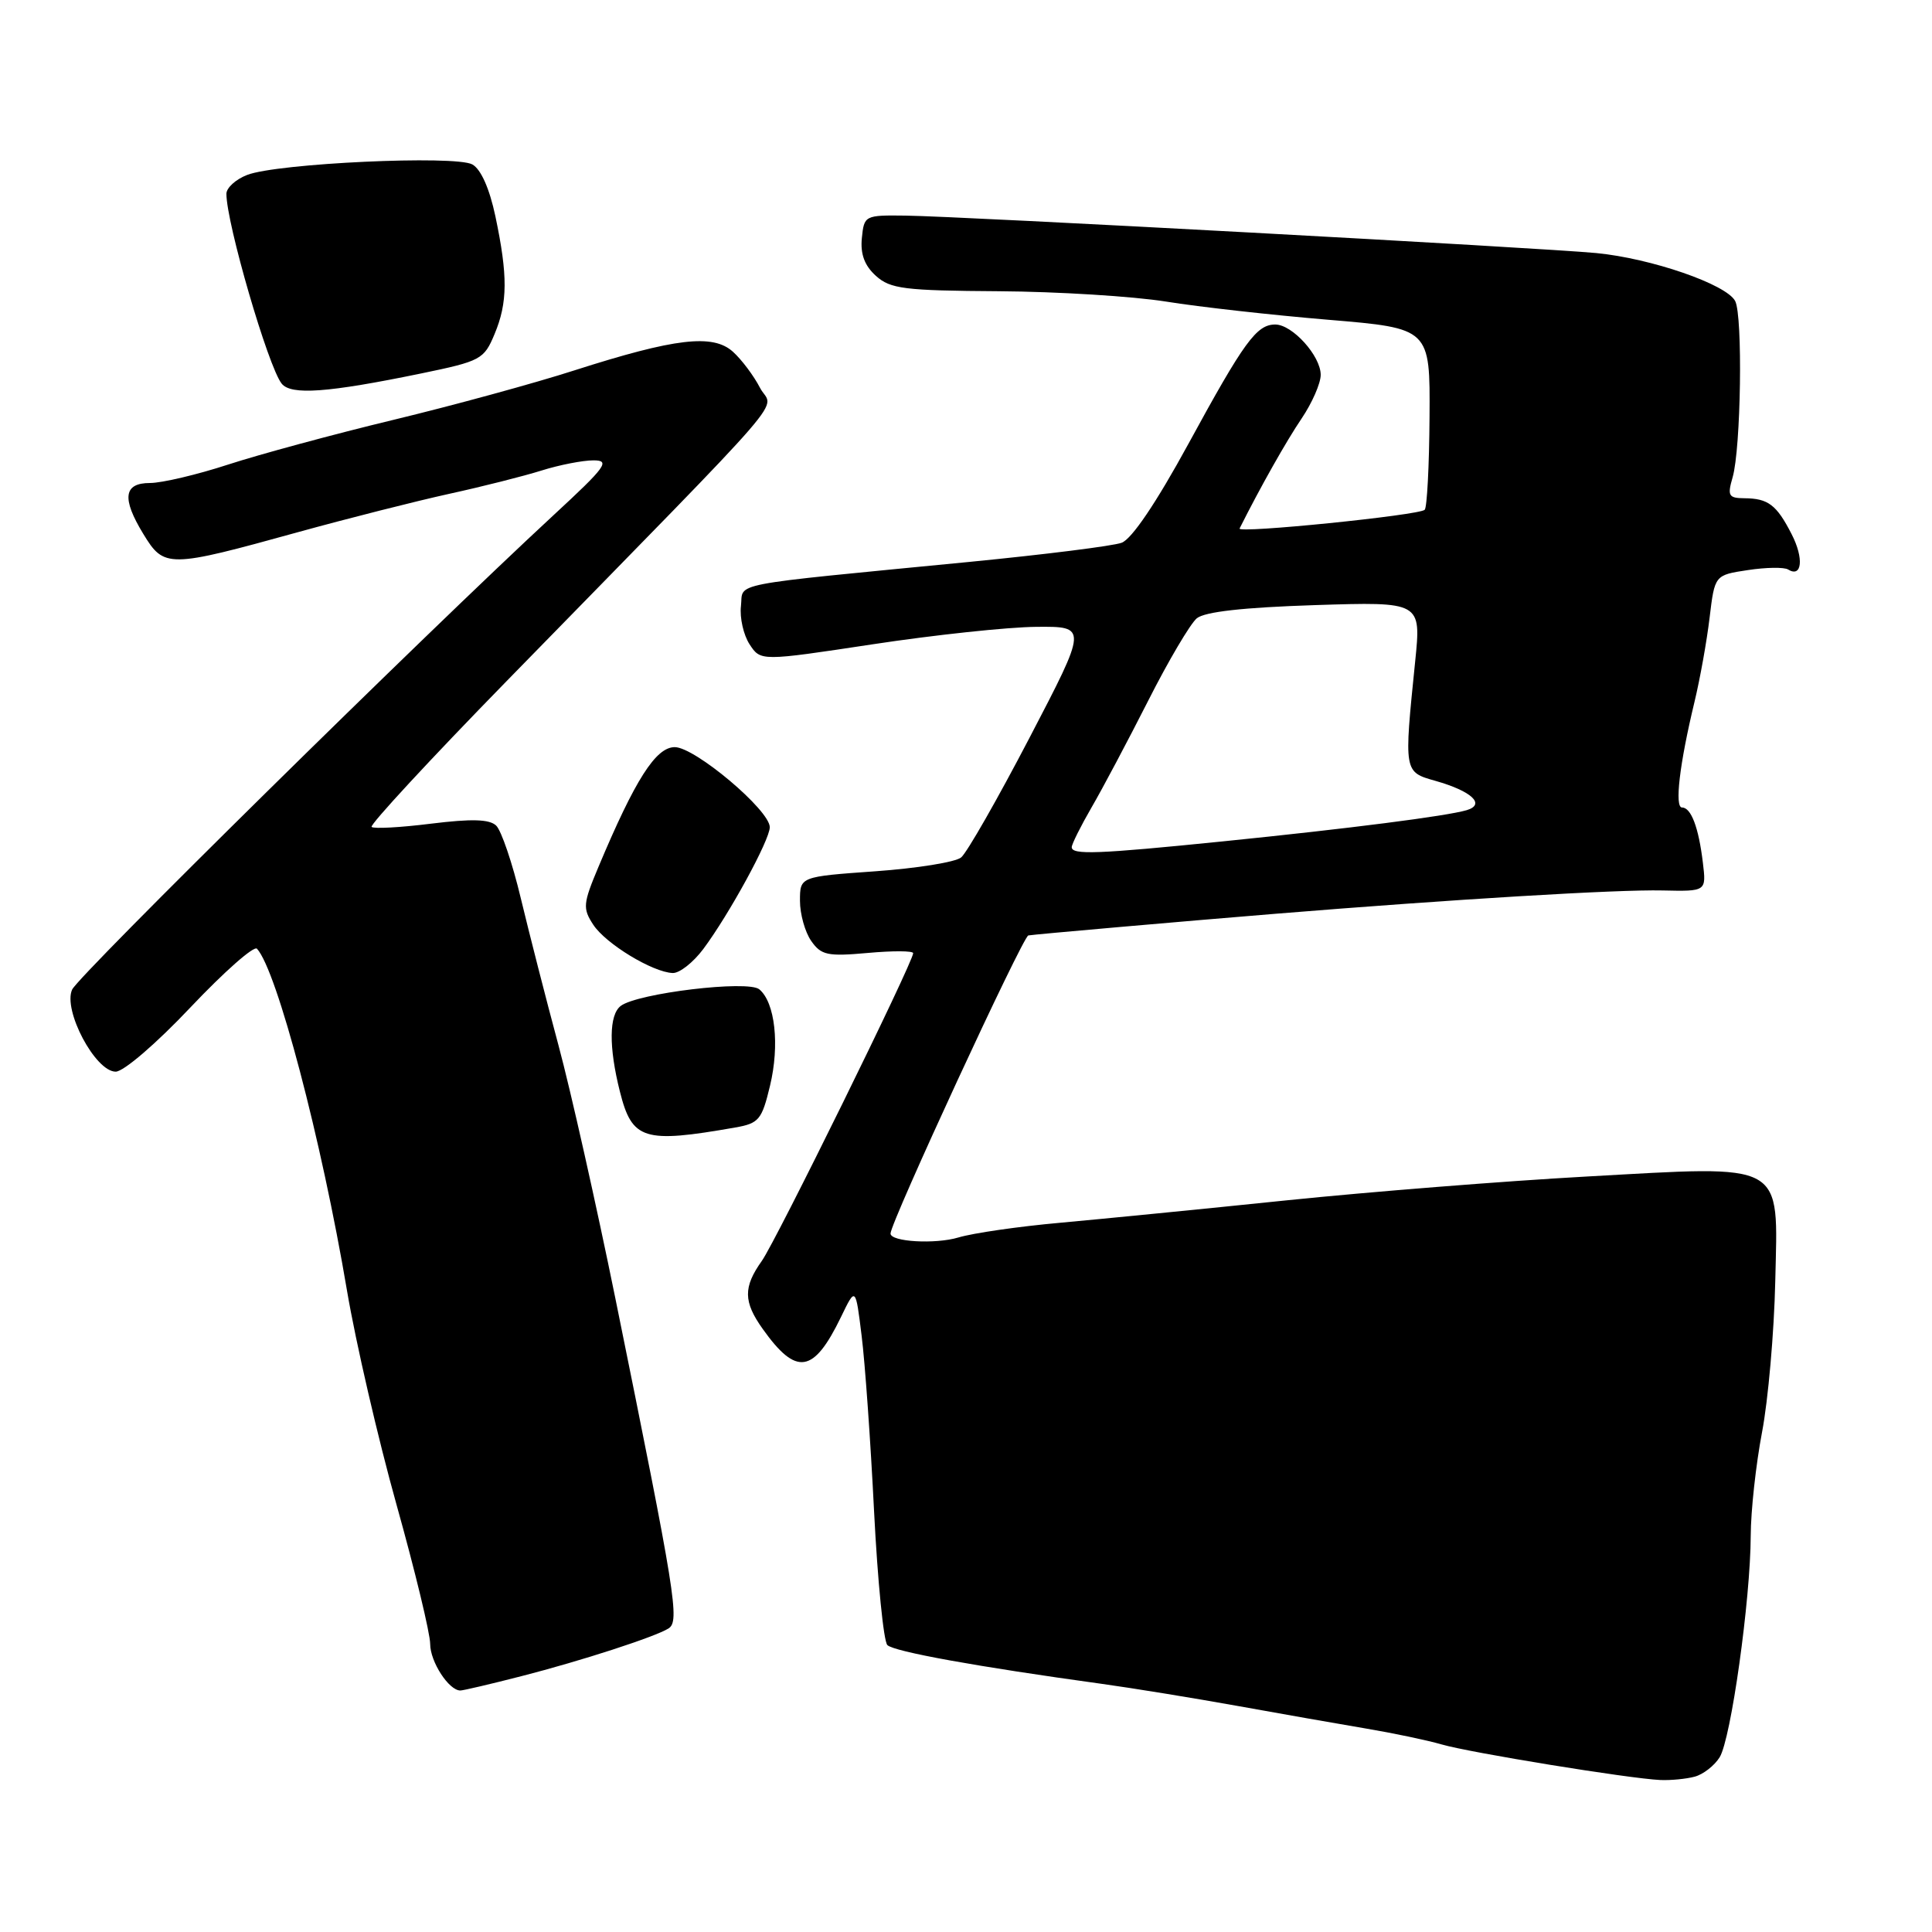 <?xml version="1.0" encoding="UTF-8" standalone="no"?>
<!DOCTYPE svg PUBLIC "-//W3C//DTD SVG 1.1//EN" "http://www.w3.org/Graphics/SVG/1.1/DTD/svg11.dtd" >
<svg xmlns="http://www.w3.org/2000/svg" xmlns:xlink="http://www.w3.org/1999/xlink" version="1.1" viewBox="0 0 256 256">
 <g >
 <path fill="currentColor"
d=" M 224.55 235.42 C 225.68 235.12 227.17 233.96 227.86 232.85 C 229.36 230.45 231.95 211.98 231.98 203.50 C 231.99 200.20 232.67 194.02 233.48 189.77 C 234.29 185.53 235.08 176.54 235.23 169.81 C 235.59 153.73 236.84 154.42 210.17 155.90 C 199.35 156.50 181.50 157.92 170.50 159.05 C 159.50 160.19 146.00 161.52 140.50 162.02 C 135.00 162.51 128.93 163.39 127.00 163.97 C 123.94 164.89 118.00 164.55 118.00 163.45 C 118.00 161.98 135.51 124.11 136.26 123.95 C 136.89 123.82 156.97 122.06 169.00 121.08 C 192.55 119.16 214.31 117.85 220.30 117.99 C 226.10 118.12 226.10 118.12 225.64 114.31 C 225.08 109.64 224.08 107.00 222.88 107.00 C 221.87 107.00 222.54 101.25 224.53 93.00 C 225.26 89.97 226.16 84.96 226.53 81.85 C 227.21 76.20 227.21 76.20 231.60 75.54 C 234.02 75.17 236.41 75.14 236.93 75.46 C 238.78 76.60 239.05 73.99 237.40 70.78 C 235.41 66.89 234.29 66.04 231.14 66.02 C 229.04 66.00 228.87 65.70 229.58 63.25 C 230.69 59.42 230.94 41.85 229.92 39.89 C 228.76 37.67 218.78 34.23 211.50 33.53 C 204.00 32.82 127.46 28.66 120.00 28.57 C 114.58 28.50 114.50 28.55 114.20 31.55 C 113.99 33.67 114.56 35.20 116.06 36.55 C 117.97 38.28 119.81 38.51 132.36 38.59 C 140.13 38.64 150.10 39.26 154.50 39.96 C 158.90 40.67 168.57 41.75 176.00 42.37 C 189.50 43.50 189.50 43.50 189.42 55.25 C 189.38 61.71 189.09 67.24 188.78 67.55 C 188.05 68.28 163.90 70.72 164.25 70.03 C 166.97 64.60 170.48 58.38 172.48 55.44 C 173.86 53.39 175.00 50.80 175.00 49.67 C 175.00 47.16 171.25 43.00 168.98 43.00 C 166.50 43.00 164.86 45.25 157.46 58.83 C 153.20 66.64 149.96 71.43 148.62 71.92 C 147.45 72.35 138.40 73.48 128.50 74.45 C 95.79 77.64 98.54 77.11 98.18 80.31 C 98.00 81.86 98.52 84.14 99.32 85.37 C 100.79 87.62 100.79 87.62 115.65 85.37 C 123.82 84.13 133.56 83.09 137.31 83.06 C 144.11 83.00 144.11 83.00 136.42 97.75 C 132.19 105.86 128.11 113.01 127.35 113.62 C 126.59 114.24 121.47 115.06 115.98 115.45 C 106.00 116.16 106.00 116.16 106.00 119.36 C 106.00 121.12 106.67 123.51 107.49 124.68 C 108.81 126.57 109.65 126.75 114.99 126.27 C 118.30 125.97 121.00 125.98 121.00 126.30 C 121.00 127.48 102.82 164.44 100.95 167.07 C 98.47 170.56 98.49 172.48 101.07 176.10 C 105.53 182.36 107.80 182.01 111.44 174.50 C 113.37 170.50 113.37 170.50 114.17 177.00 C 114.62 180.57 115.36 191.05 115.82 200.28 C 116.29 209.52 117.08 217.48 117.58 217.98 C 118.45 218.85 129.51 220.85 146.00 223.12 C 150.12 223.69 158.22 225.01 164.00 226.05 C 169.78 227.09 177.43 228.44 181.00 229.04 C 184.57 229.64 189.07 230.58 191.00 231.14 C 194.78 232.24 215.91 235.68 220.00 235.86 C 221.38 235.92 223.42 235.72 224.55 235.42 Z  M 69.09 222.10 C 77.02 220.07 86.81 216.89 88.58 215.78 C 90.09 214.82 89.56 211.53 81.53 172.00 C 79.01 159.62 75.63 144.55 74.00 138.50 C 72.37 132.45 70.13 123.69 69.01 119.03 C 67.90 114.37 66.42 110.03 65.74 109.39 C 64.84 108.54 62.48 108.48 57.12 109.14 C 53.05 109.65 49.51 109.84 49.24 109.57 C 48.97 109.30 57.00 100.62 67.09 90.29 C 106.35 50.09 102.40 54.66 100.70 51.38 C 99.88 49.79 98.27 47.65 97.12 46.61 C 94.47 44.21 89.46 44.80 76.10 49.08 C 70.82 50.78 60.02 53.73 52.10 55.64 C 44.18 57.55 34.33 60.22 30.22 61.56 C 26.11 62.90 21.45 64.00 19.87 64.00 C 16.38 64.00 16.11 66.03 18.99 70.75 C 21.75 75.28 22.26 75.28 39.50 70.51 C 46.10 68.69 55.10 66.41 59.50 65.44 C 63.90 64.48 69.43 63.08 71.78 62.34 C 74.14 61.60 77.22 61.00 78.64 61.00 C 80.91 61.00 80.30 61.84 73.36 68.25 C 56.21 84.11 10.44 129.21 9.56 131.12 C 8.31 133.84 12.63 142.00 15.33 142.00 C 16.38 142.00 20.73 138.26 25.26 133.46 C 29.70 128.77 33.65 125.28 34.05 125.71 C 36.69 128.58 42.61 151.05 45.98 171.02 C 47.14 177.88 50.10 190.66 52.55 199.41 C 55.00 208.16 57.00 216.45 57.00 217.83 C 57.00 220.18 59.47 224.00 61.00 224.00 C 61.37 224.00 65.01 223.15 69.09 222.10 Z  M 97.42 149.40 C 100.56 148.85 100.95 148.38 102.03 143.87 C 103.33 138.47 102.70 132.82 100.61 131.09 C 99.11 129.84 84.47 131.60 82.25 133.29 C 80.69 134.48 80.65 138.73 82.14 144.64 C 83.75 151.05 85.29 151.53 97.42 149.40 Z  M 93.19 125.75 C 96.62 121.15 102.00 111.30 102.00 109.61 C 102.00 107.35 92.09 99.00 89.41 99.00 C 86.90 99.00 84.17 103.28 79.31 114.84 C 77.25 119.74 77.19 120.36 78.61 122.53 C 80.27 125.06 86.46 128.82 89.13 128.93 C 90.03 128.97 91.85 127.54 93.19 125.75 Z  M 55.78 49.49 C 63.72 47.85 64.13 47.63 65.53 44.27 C 67.28 40.10 67.30 36.53 65.64 28.65 C 64.86 24.98 63.73 22.43 62.59 21.79 C 60.35 20.54 36.72 21.63 32.75 23.18 C 31.24 23.76 30.00 24.89 30.00 25.68 C 30.00 29.58 35.53 48.57 37.32 50.83 C 38.56 52.39 43.41 52.04 55.78 49.49 Z  M 142.01 112.25 C 142.02 111.84 143.20 109.47 144.63 107.00 C 146.07 104.53 149.44 98.17 152.13 92.87 C 154.81 87.57 157.72 82.65 158.58 81.93 C 159.64 81.06 164.73 80.49 174.23 80.18 C 188.32 79.73 188.32 79.73 187.52 87.62 C 186.02 102.36 186.00 102.28 190.21 103.47 C 195.01 104.83 196.89 106.59 194.35 107.35 C 191.72 108.13 178.88 109.78 162.00 111.49 C 145.42 113.17 142.00 113.30 142.01 112.25 Z "/>
</g>
</svg>